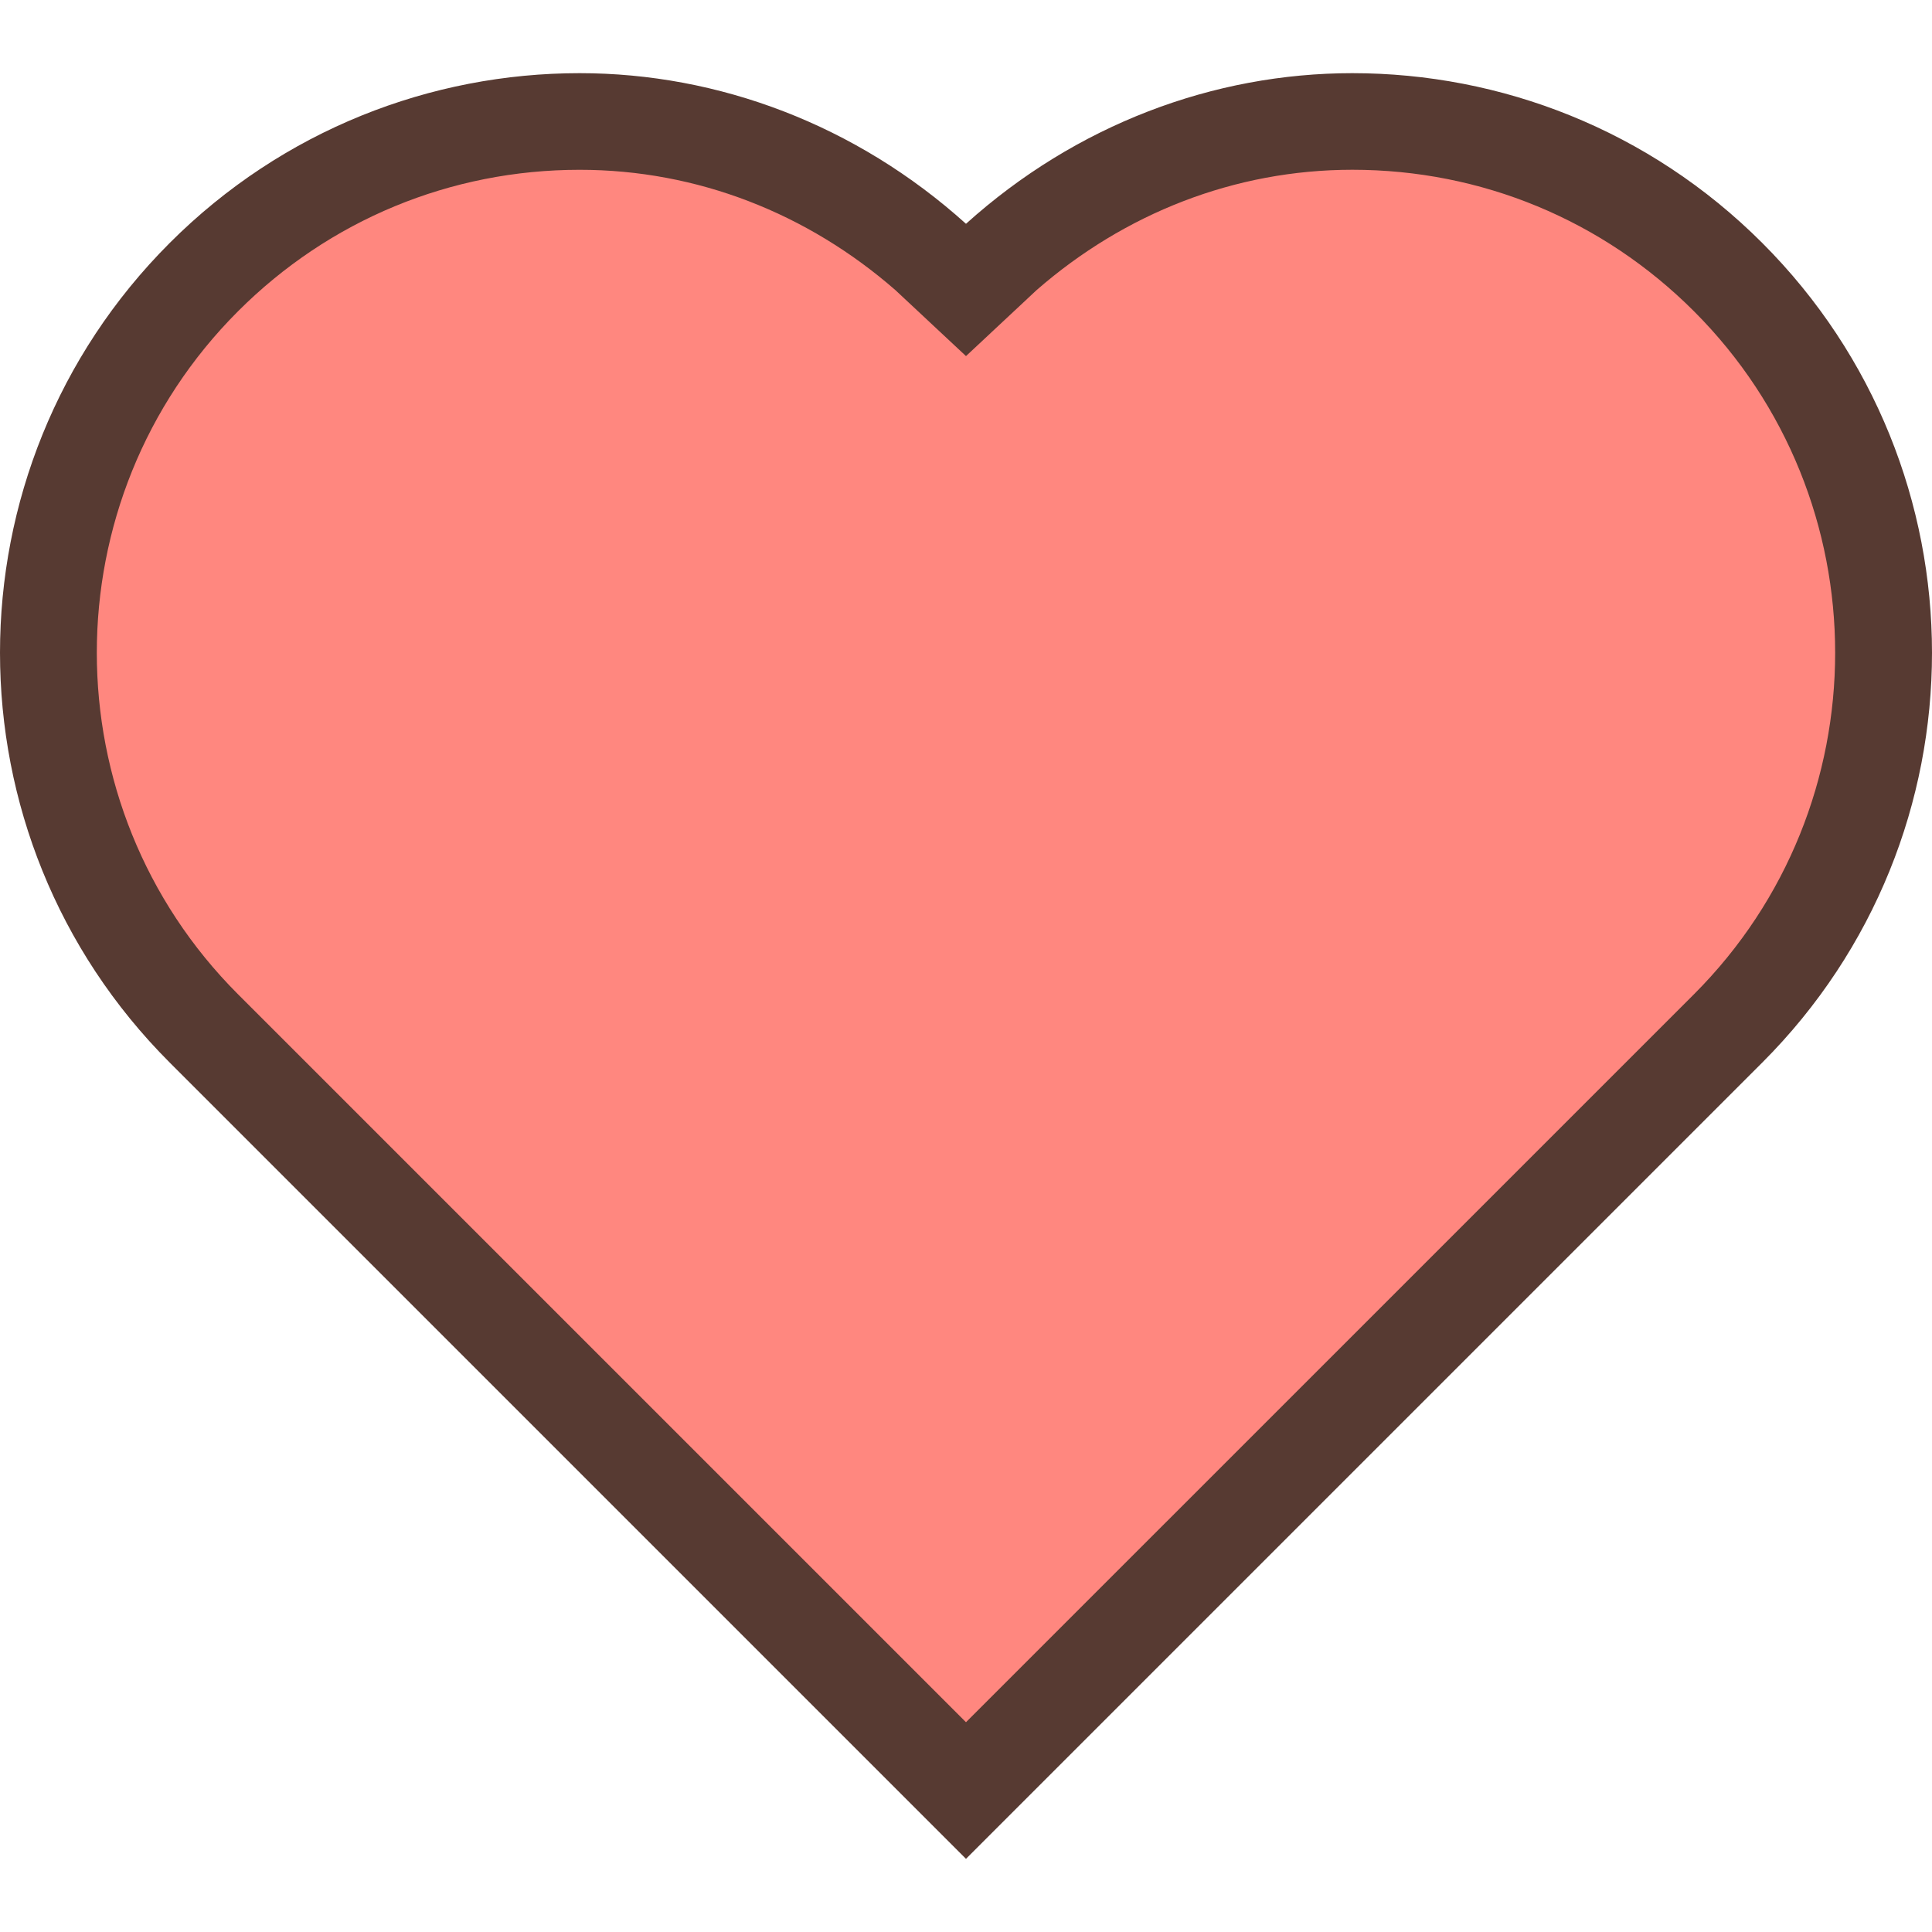 <svg fill="none" xmlns="http://www.w3.org/2000/svg" viewBox="0 0 237 237"><g clip-path="url(#a)"><path d="M25.014 126.159C-.4 100.745-.4 59.4 25.014 33.986 37.322 21.678 53.687 14.9 71.098 14.9c15.508 0 30.648 5.76 42.637 16.219l4.763 4.451 4.614-4.313C135.25 20.659 150.39 14.9 165.898 14.9c17.412 0 33.777 6.778 46.084 19.086 25.414 25.414 25.414 66.759 0 92.173l-93.483 93.485-93.485-93.485Z" fill="#FF877F"/><path d="M165.898 8.975c-17.024 0-33.91 6.324-47.399 18.478-13.494-12.154-30.376-18.478-47.4-18.478-18.198 0-36.392 6.94-50.276 20.824-27.764 27.765-27.764 72.783 0 100.551l97.676 97.675 97.675-97.675c27.768-27.768 27.768-72.782 0-100.55-13.884-13.885-32.078-20.825-50.276-20.825Zm41.898 112.997-89.297 89.293-89.298-89.293c-23.1-23.103-23.1-60.692 0-83.791 11.19-11.19 26.07-17.352 41.898-17.352 14.445 0 27.958 5.352 38.741 14.76l8.659 8.094 8.662-8.097c10.784-9.405 24.297-14.761 38.737-14.761 15.828 0 30.704 6.162 41.898 17.352 23.099 23.103 23.099 60.691 0 83.795Z" fill="#573A32"/></g><defs><clipPath id="a"><path fill="#fff" d="M0 0h237v237H0z"/></clipPath></defs></svg>